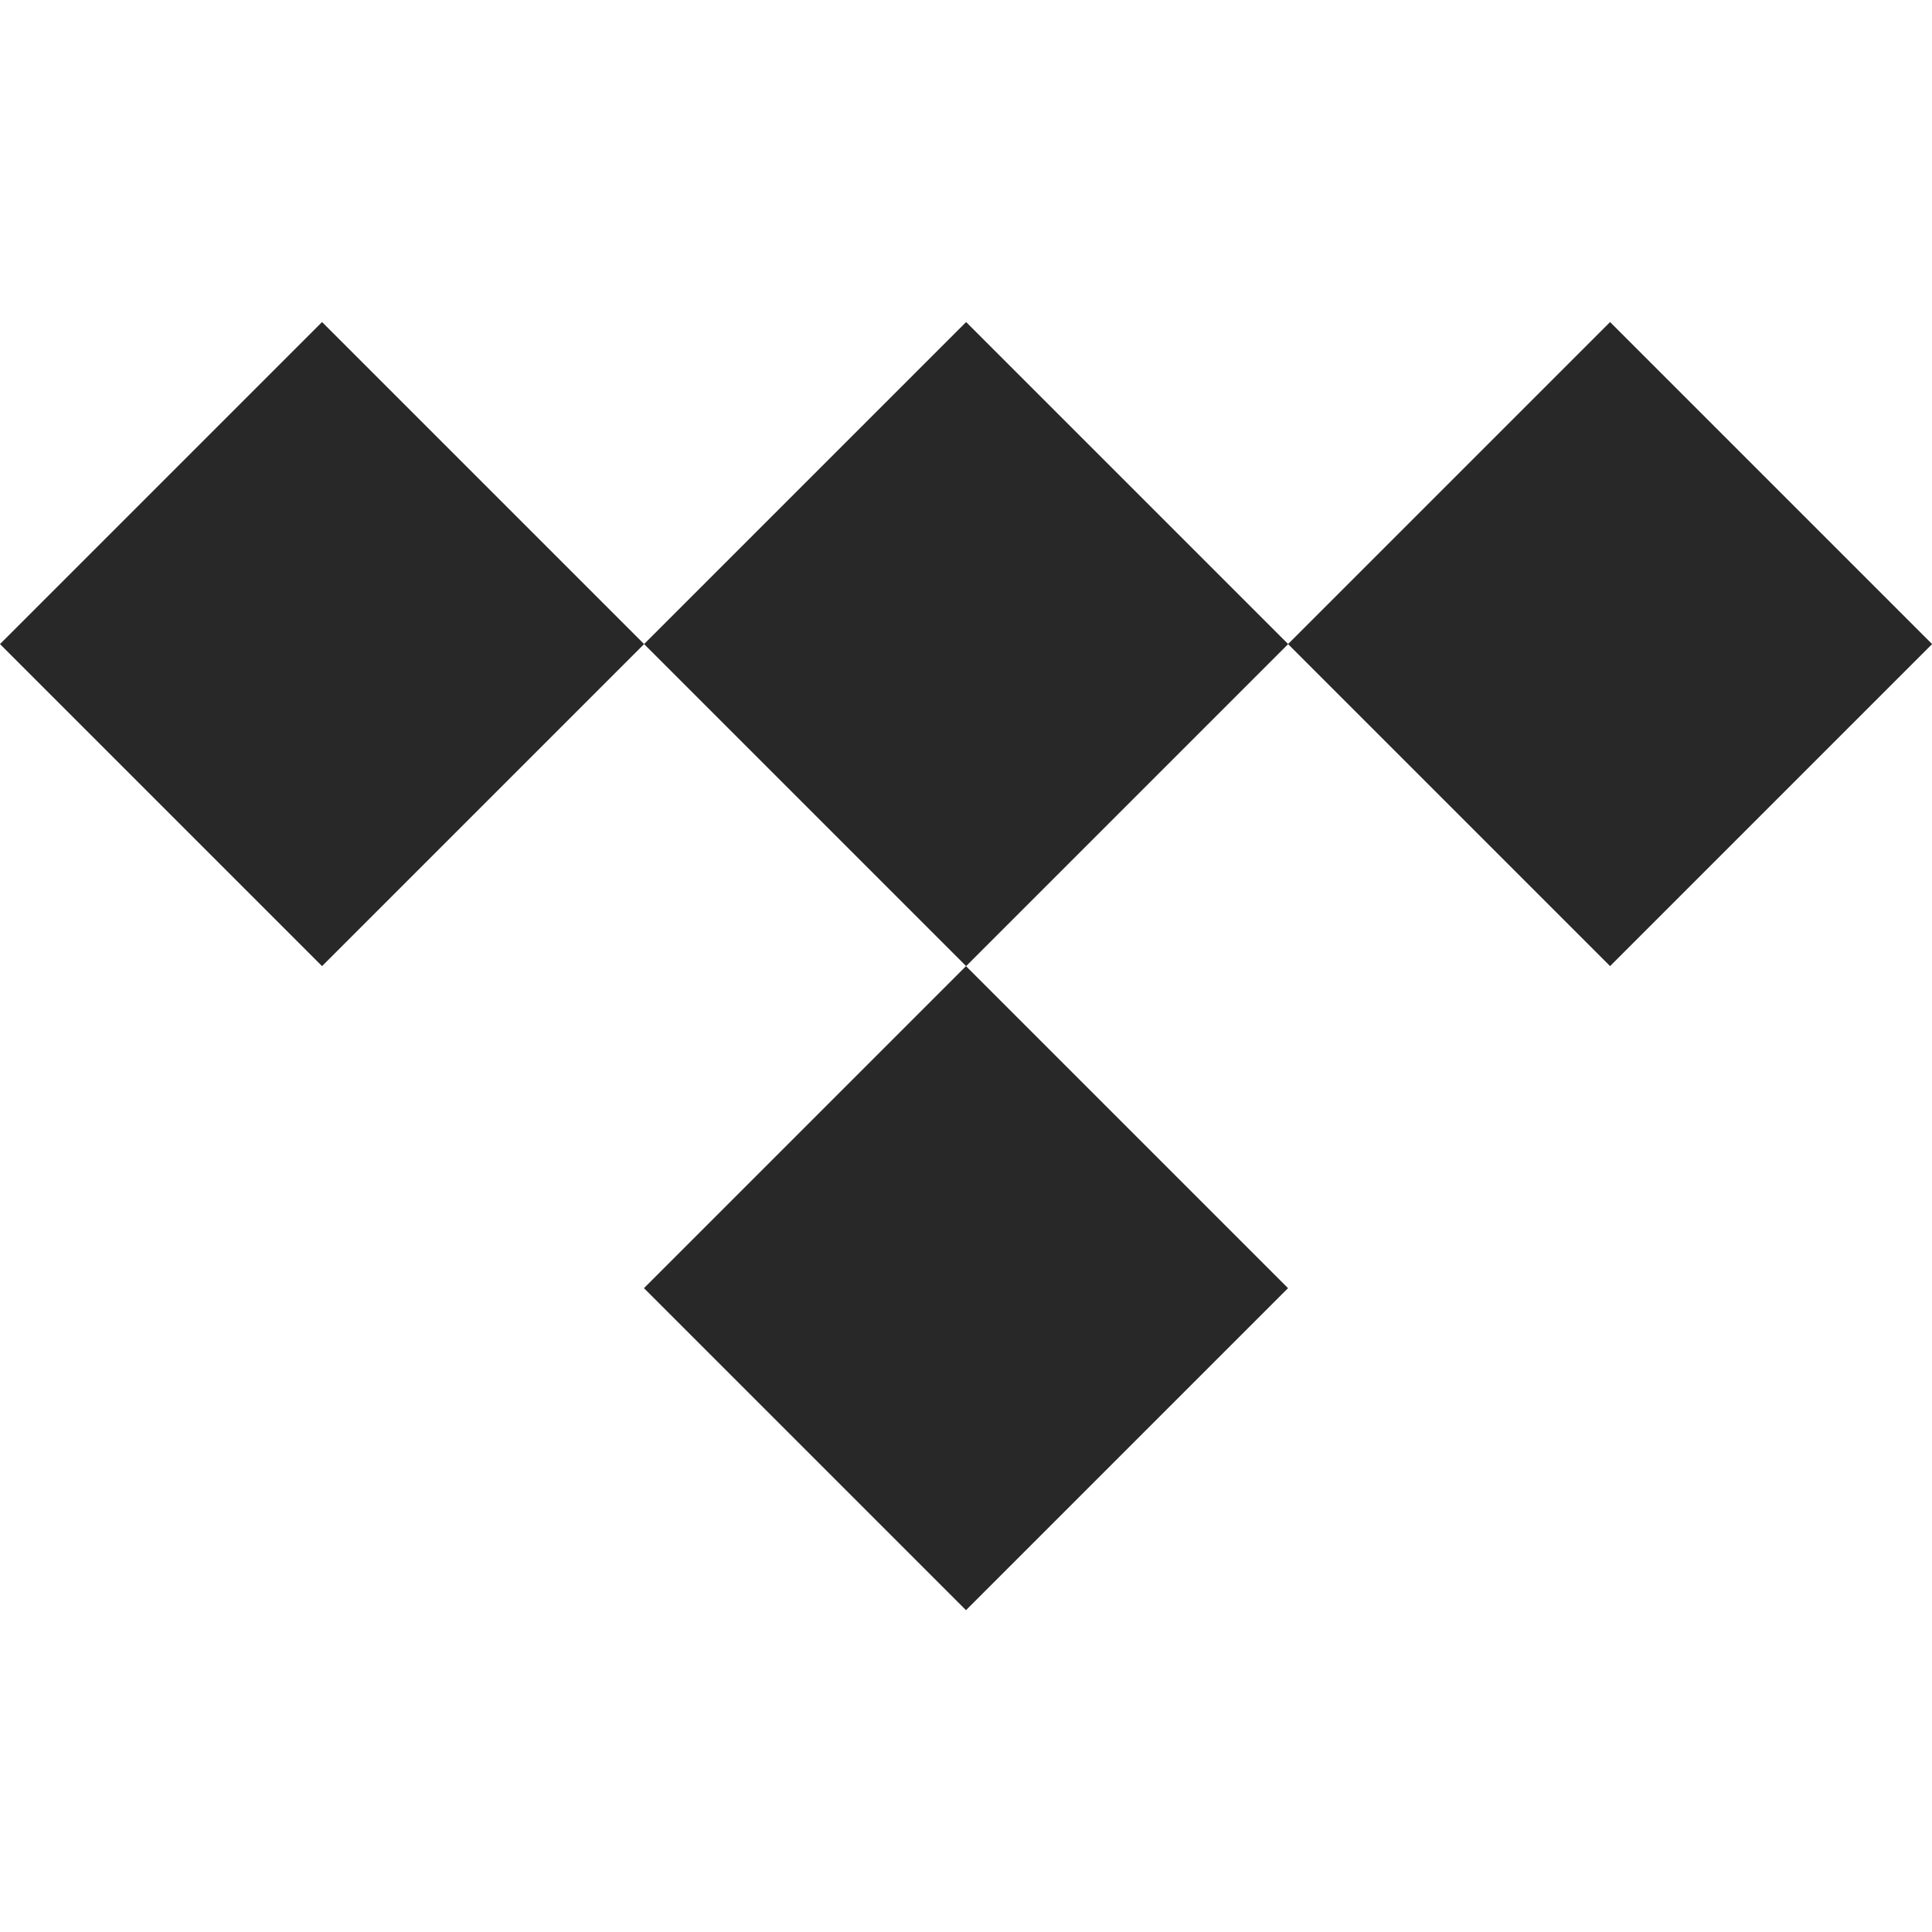 <svg width="16" height="16" version="1.1" xmlns="http://www.w3.org/2000/svg">
  <defs>
    <style type="text/css" id="current-color-scheme">.ColorScheme-Text { color:#282828; } .ColorScheme-Highlight { color:#458588; }</style>
  </defs>
  <path class="ColorScheme-Text" fill="currentColor" d="m2.667 2.667-2.667 2.667 2.667 2.667 2.667-2.667zm2.667 2.667 2.667 2.667 2.667-2.667-2.667-2.667zm5.333 0 2.667 2.667 2.667-2.667-2.667-2.667zm-2.667 2.667-2.667 2.667 2.667 2.667 2.667-2.667z"/>
</svg>
